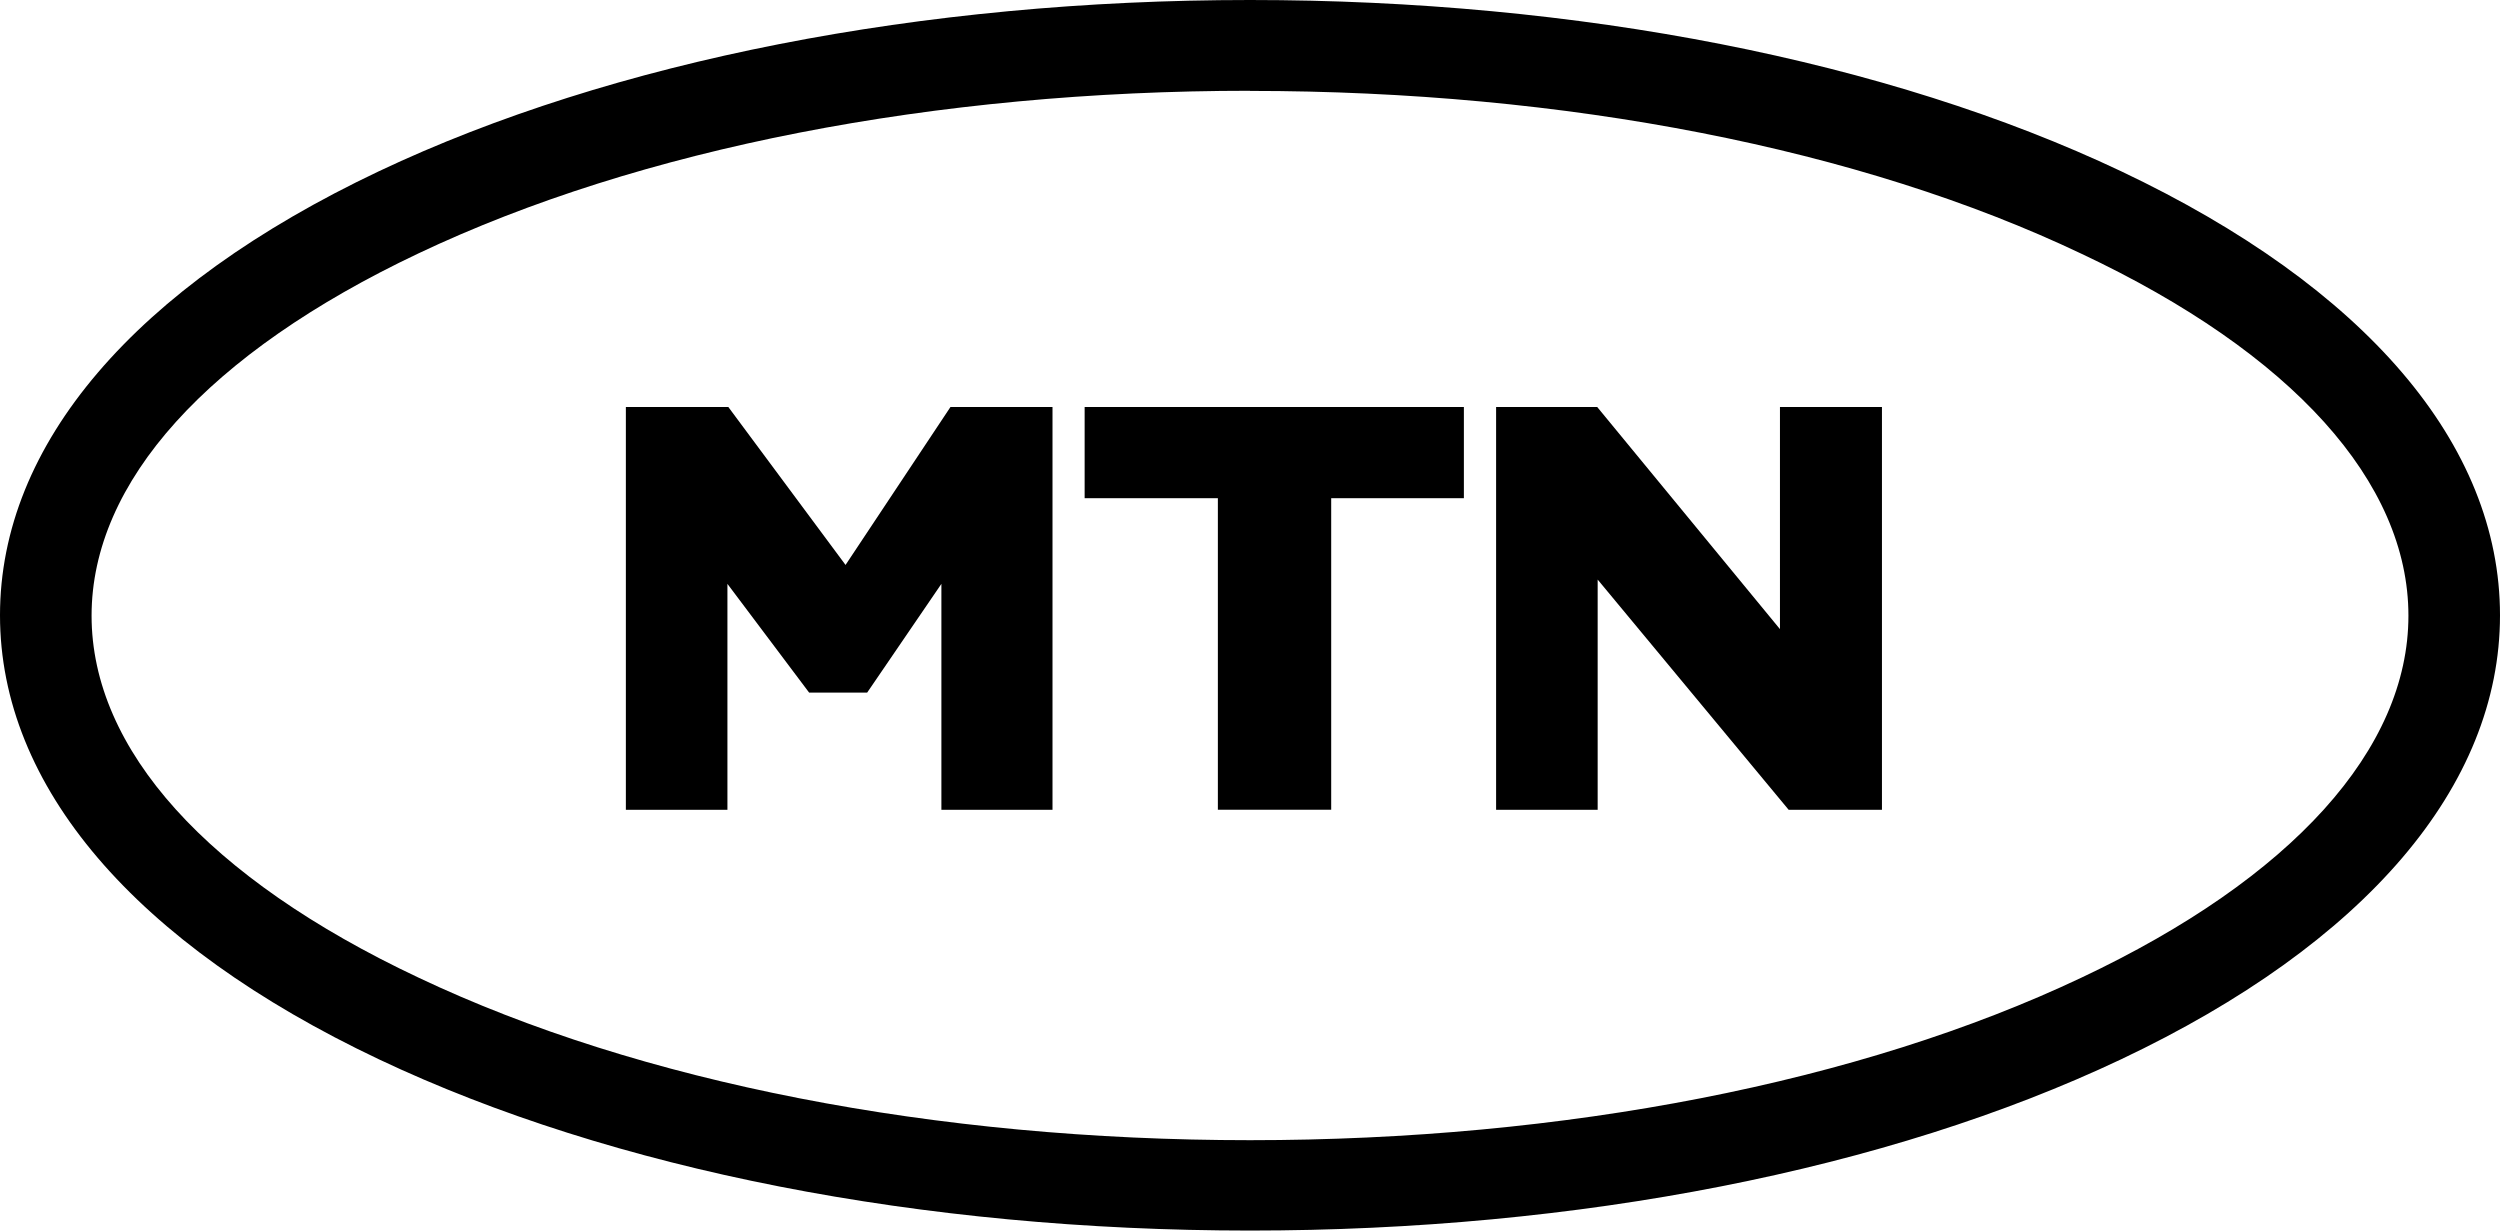 <svg id="Group_46" data-name="Group 46" xmlns="http://www.w3.org/2000/svg" xmlns:xlink="http://www.w3.org/1999/xlink" width="86.672" height="42.662" viewBox="0 0 86.672 42.662">
  <defs>
    <clipPath id="clip-path">
      <path id="Path_1420" data-name="Path 1420" d="M0,7.61H86.672V-35.052H0Z" transform="translate(0 35.052)" fill="none"/>
    </clipPath>
  </defs>
  <g id="Group_43" data-name="Group 43" transform="translate(21.698 14.111)">
    <path id="Path_1418" data-name="Path 1418" d="M2.638,0V13.963H-1.214V6.131L-3.787,9.9H-5.8L-8.632,6.131v7.832h-3.521V0H-8.6l4.063,5.475L-.9,0ZM3.752,3.162V0H16.9V3.162H12.3v10.8H8.371V3.162ZM31.394,0V13.963H28.159L21.538,5.982v7.981H18.017V0h3.506l6.335,7.7V0Z" transform="translate(12.153)"/>
  </g>
  <g id="Group_45" data-name="Group 45" clip-path="url(#clip-path)">
    <g id="Group_44" data-name="Group 44" transform="translate(0 0)">
      <path id="Path_1419" data-name="Path 1419" d="M7.73,7.61c-11.376,0-22.1-2.1-30.2-5.937C-30.941-2.34-35.606-7.8-35.606-13.721S-30.941-25.1-22.47-29.115c8.1-3.834,18.824-5.937,30.2-5.937s22.1,2.1,30.2,5.937C46.4-25.1,51.066-19.642,51.066-13.721S46.4-2.34,37.93,1.673C29.834,5.507,19.106,7.61,7.73,7.61m0-39.515c-10.925,0-21.157,2-28.831,5.639-7.3,3.46-11.33,7.921-11.33,12.559s4.018,9.1,11.33,12.546C-13.427,2.479-3.179,4.477,7.73,4.477s21.157-2,28.831-5.638c7.3-3.447,11.33-7.921,11.33-12.546s-4.018-9.1-11.33-12.545C28.887-29.906,18.655-31.9,7.73-31.9" transform="translate(35.606 35.052)"/>
    </g>
  </g>
</svg>
